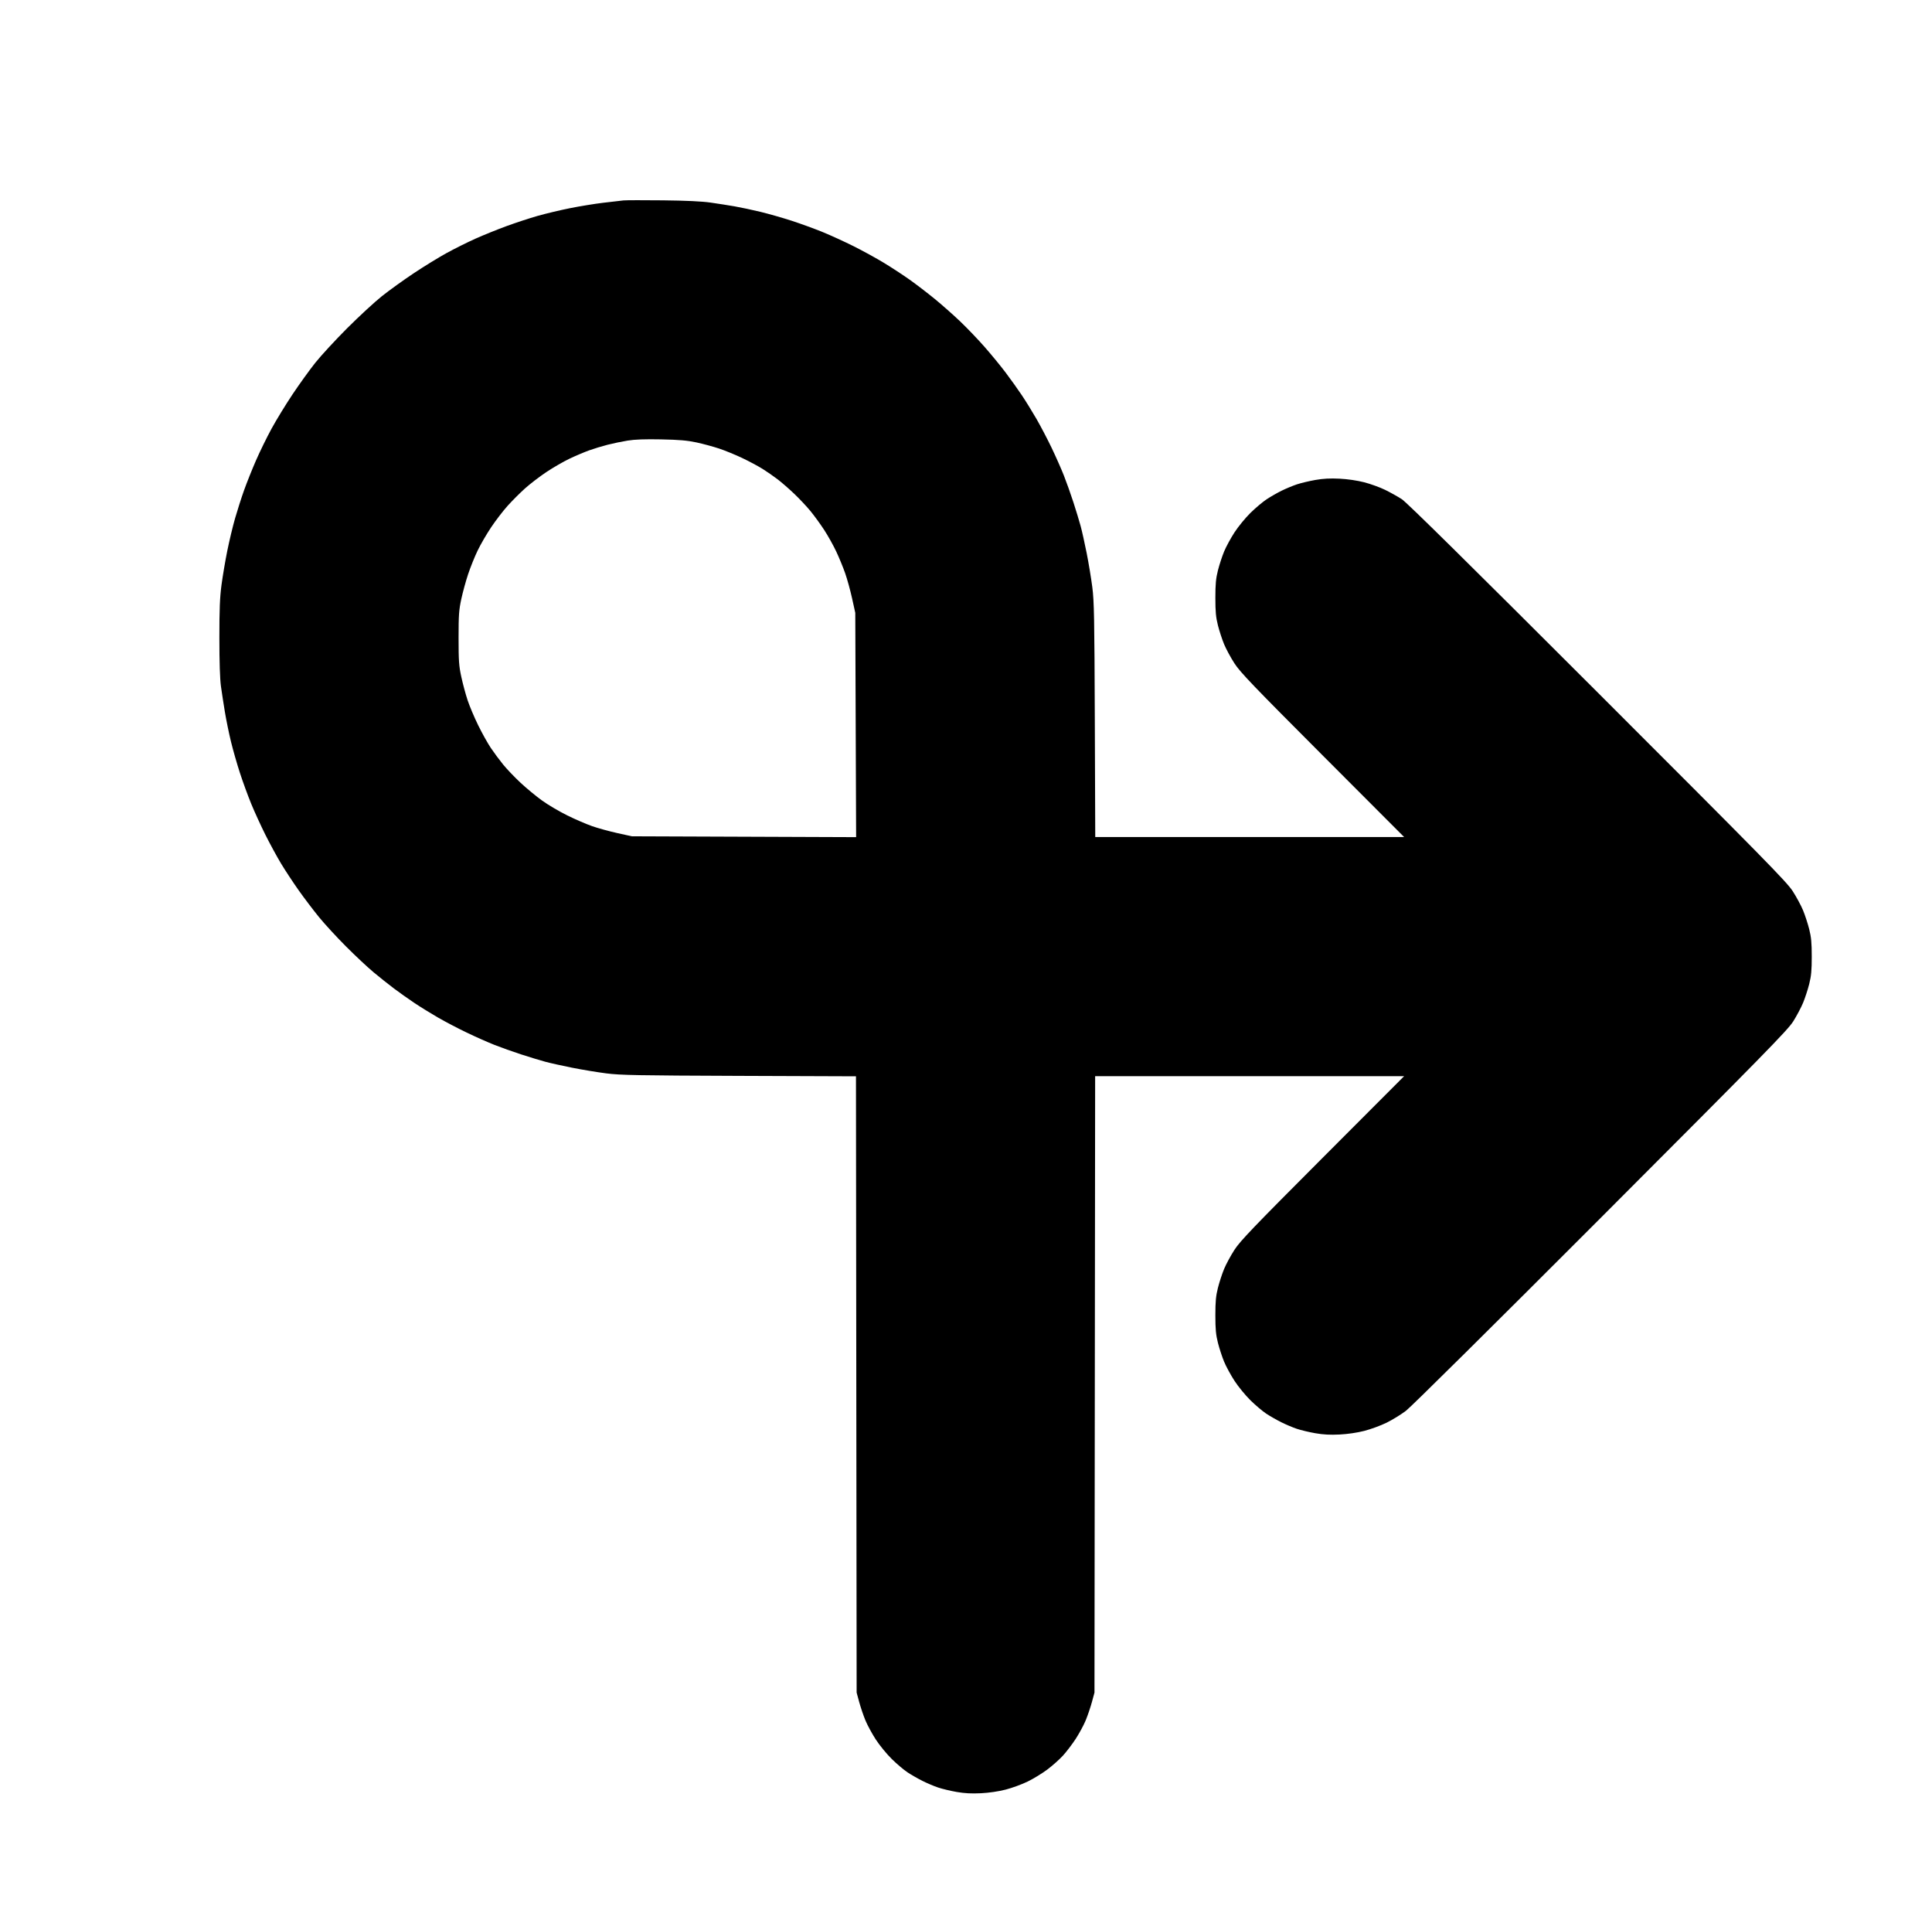 <?xml version="1.0" standalone="no"?>
<!DOCTYPE svg PUBLIC "-//W3C//DTD SVG 1.1//EN" "http://www.w3.org/Graphics/SVG/1.1/DTD/svg11.dtd" >
<svg xmlns="http://www.w3.org/2000/svg" xmlns:xlink="http://www.w3.org/1999/xlink" version="1.1" viewBox="-10 0 1010 1000">
  <g transform="matrix(1 0 0 -1 0 800)">
   <path fill="currentColor"
d="M336.562 695.29c12.073 -0.134 20.39 -0.526 24.906 -1.175c3.73 -0.535 9.355 -1.417 12.5 -1.959c3.146 -0.542 9.234 -1.836 13.531 -2.874c4.297 -1.04 11.685 -3.147 16.417 -4.687
c4.731 -1.538 12.044 -4.207 16.25 -5.931c4.205 -1.724 11.489 -5.059 16.188 -7.411s11.776 -6.239 15.729 -8.639c3.953 -2.397 10.003 -6.356 13.444 -8.797s9.301 -6.925 13.021 -9.967
c3.719 -3.042 9.693 -8.316 13.275 -11.723c3.582 -3.405 9.355 -9.426 12.828 -13.379c3.474 -3.953 8.439 -10 11.035 -13.438s6.415 -8.781 8.487 -11.875c2.073 -3.094 5.545 -8.707 7.714 -12.475
c2.17 -3.767 5.704 -10.517 7.854 -15c2.15 -4.482 5.024 -10.963 6.386 -14.4s3.615 -9.766 5.008 -14.062c1.394 -4.297 3.104 -9.922 3.803 -12.5c0.697 -2.578 2.108 -8.906 3.135 -14.062
s2.355 -13.172 2.953 -17.812c0.953 -7.392 1.116 -16.013 1.313 -69.531l0.226 -61.094h80.737h80.736l-42.586 42.656c-36.345 36.404 -43.103 43.456 -46.112 48.108c-1.938 2.999 -4.373 7.499 -5.411 10
c-1.037 2.502 -2.489 6.938 -3.228 9.86c-1.067 4.223 -1.342 7.171 -1.342 14.375s0.274 10.152 1.342 14.375c0.738 2.922 2.19 7.358 3.228 9.86c1.038 2.501 3.48 7.001 5.431 10
c1.949 2.998 5.688 7.563 8.31 10.144c2.621 2.581 6.449 5.805 8.506 7.162c2.058 1.359 5.573 3.371 7.812 4.472c2.24 1.101 5.812 2.586 7.938 3.301c2.126 0.714 6.485 1.755 9.688 2.315
c4.161 0.727 7.782 0.919 12.696 0.671c4.207 -0.211 9.2 -0.943 12.87 -1.887c3.298 -0.848 8.22 -2.631 10.938 -3.964s6.63 -3.515 8.692 -4.848c2.566 -1.659 34.859 -33.52 102.291 -100.919
c87.043 -87.001 98.953 -99.132 102.062 -103.947c1.935 -2.999 4.366 -7.499 5.404 -10c1.037 -2.502 2.489 -6.938 3.228 -9.86c1.067 -4.223 1.342 -7.171 1.342 -14.375s-0.274 -10.152 -1.342 -14.375
c-0.738 -2.922 -2.177 -7.325 -3.197 -9.785c-1.021 -2.461 -3.332 -6.82 -5.139 -9.688c-2.894 -4.596 -14.818 -16.767 -100.528 -102.602c-55.389 -55.47 -99.269 -98.925 -101.95 -100.96
c-2.588 -1.967 -7.17 -4.779 -10.182 -6.25c-3.013 -1.472 -8.208 -3.378 -11.545 -4.235c-3.738 -0.961 -8.707 -1.693 -12.942 -1.905c-4.914 -0.248 -8.535 -0.056 -12.696 0.671
c-3.202 0.561 -7.562 1.603 -9.688 2.317s-5.81 2.272 -8.185 3.464c-2.375 1.189 -5.891 3.201 -7.812 4.47s-5.639 4.418 -8.26 6.999c-2.621 2.58 -6.36 7.146 -8.31 10.144
c-1.95 2.999 -4.393 7.499 -5.431 10c-1.037 2.502 -2.489 6.938 -3.228 9.86c-1.067 4.223 -1.342 7.171 -1.342 14.375s0.274 10.152 1.342 14.375c0.738 2.922 2.19 7.358 3.228 9.86
c1.038 2.501 3.473 7.001 5.411 10c3.009 4.652 9.768 11.704 46.112 48.108l42.586 42.656h-80.763h-80.762l-0.174 -161.095l-0.172 -161.094l-1.359 -5c-0.748 -2.75 -2.208 -7.046 -3.245 -9.548
c-1.036 -2.501 -3.396 -6.86 -5.242 -9.688c-1.848 -2.826 -4.843 -6.758 -6.656 -8.735c-1.813 -1.979 -5.456 -5.223 -8.094 -7.211c-2.64 -1.987 -7.263 -4.819 -10.274 -6.29
c-3.013 -1.472 -8.208 -3.378 -11.545 -4.235c-3.738 -0.961 -8.707 -1.693 -12.942 -1.905c-4.914 -0.248 -8.535 -0.056 -12.696 0.671c-3.202 0.561 -7.562 1.603 -9.688 2.317s-5.81 2.272 -8.185 3.464
c-2.375 1.189 -5.891 3.201 -7.812 4.47s-5.639 4.418 -8.26 6.999c-2.621 2.58 -6.36 7.146 -8.31 10.144c-1.95 2.999 -4.393 7.499 -5.429 10c-1.037 2.502 -2.497 6.798 -3.245 9.548l-1.359 5
l-0.172 161.061l-0.174 161.061l-61.085 0.226c-53.511 0.197 -62.132 0.36 -69.523 1.313c-4.641 0.598 -12.656 1.927 -17.812 2.953s-11.484 2.438 -14.062 3.135c-2.578 0.698 -8.203 2.409 -12.5 3.803
c-4.297 1.393 -10.625 3.646 -14.062 5.008s-9.918 4.235 -14.4 6.386c-4.483 2.15 -11.233 5.685 -15 7.854c-3.768 2.169 -9.381 5.64 -12.475 7.711c-3.094 2.072 -7.875 5.461 -10.625 7.53
s-7.531 5.872 -10.625 8.449c-3.094 2.578 -9.572 8.642 -14.396 13.475c-4.825 4.833 -11.185 11.74 -14.134 15.35c-2.948 3.609 -7.748 9.938 -10.665 14.062c-2.918 4.125 -7.059 10.413 -9.202 13.974
s-5.817 10.31 -8.163 15c-2.347 4.689 -5.681 11.967 -7.409 16.172c-1.728 4.206 -4.4 11.519 -5.938 16.25c-1.539 4.732 -3.648 12.12 -4.688 16.417c-1.041 4.297 -2.451 11.188 -3.136 15.312
s-1.615 10.172 -2.068 13.438c-0.535 3.863 -0.823 12.706 -0.823 25.312c-0.001 15.136 0.246 21.222 1.126 27.812c0.62 4.641 1.975 12.631 3.012 17.757s2.857 12.72 4.045 16.875s3.312 10.79 4.724 14.743
c1.41 3.953 4.224 10.984 6.25 15.625c2.027 4.641 5.679 12.094 8.114 16.562s7.335 12.484 10.888 17.812c3.552 5.328 8.918 12.781 11.925 16.562s10.547 11.954 16.754 18.162c6.208 6.207 14.381 13.747 18.162 16.754
s11.234 8.37 16.562 11.919s13.062 8.305 17.188 10.569s10.896 5.641 15.046 7.503c4.15 1.861 11.463 4.821 16.25 6.576s12.129 4.165 16.314 5.357c4.186 1.191 11.779 3.002 16.875 4.024
c5.096 1.021 12.921 2.297 17.39 2.836c4.469 0.538 9.25 1.092 10.625 1.229s10.656 0.158 20.625 0.048h-0.001zM335.625 570.344c-8.505 0.166 -13.807 -0.027 -17.545 -0.637
c-2.946 -0.48 -7.656 -1.461 -10.468 -2.179c-2.811 -0.717 -7.149 -2.038 -9.643 -2.934s-7.122 -2.86 -10.286 -4.366c-3.164 -1.505 -8.648 -4.679 -12.188 -7.053s-8.543 -6.218 -11.121 -8.542
s-6.608 -6.356 -8.956 -8.961c-2.347 -2.604 -6.223 -7.646 -8.612 -11.203s-5.601 -9.084 -7.134 -12.281c-1.535 -3.196 -3.761 -8.723 -4.946 -12.281s-2.795 -9.423 -3.575 -13.032
c-1.234 -5.706 -1.42 -8.357 -1.42 -20.312c0 -11.964 0.185 -14.602 1.422 -20.312c0.781 -3.609 2.257 -9.094 3.278 -12.188s3.514 -9 5.538 -13.125s5.003 -9.469 6.62 -11.875s4.514 -6.31 6.436 -8.673
c1.924 -2.364 6.037 -6.667 9.143 -9.562c3.104 -2.895 8.176 -7.081 11.27 -9.303c3.094 -2.223 9 -5.704 13.125 -7.737c4.125 -2.034 9.999 -4.567 13.055 -5.631c3.056 -1.062 8.962 -2.685 13.125 -3.604
l7.57 -1.671l58.624 -0.221l58.623 -0.222l-0.222 58.623l-0.221 58.624l-1.671 7.57c-0.919 4.163 -2.544 10.069 -3.613 13.125c-1.068 3.056 -3.165 8.155 -4.659 11.335c-1.495 3.179 -4.322 8.241 -6.284 11.25
c-1.96 3.008 -5.176 7.438 -7.145 9.845s-5.796 6.487 -8.507 9.068c-2.709 2.582 -6.613 5.982 -8.676 7.56c-2.062 1.576 -5.597 4.027 -7.854 5.446c-2.258 1.42 -7.039 3.979 -10.625 5.688
c-3.587 1.709 -9.053 3.949 -12.146 4.978c-3.094 1.029 -8.438 2.475 -11.875 3.212c-4.825 1.036 -9.027 1.396 -18.438 1.579z" />
  </g>

</svg>
